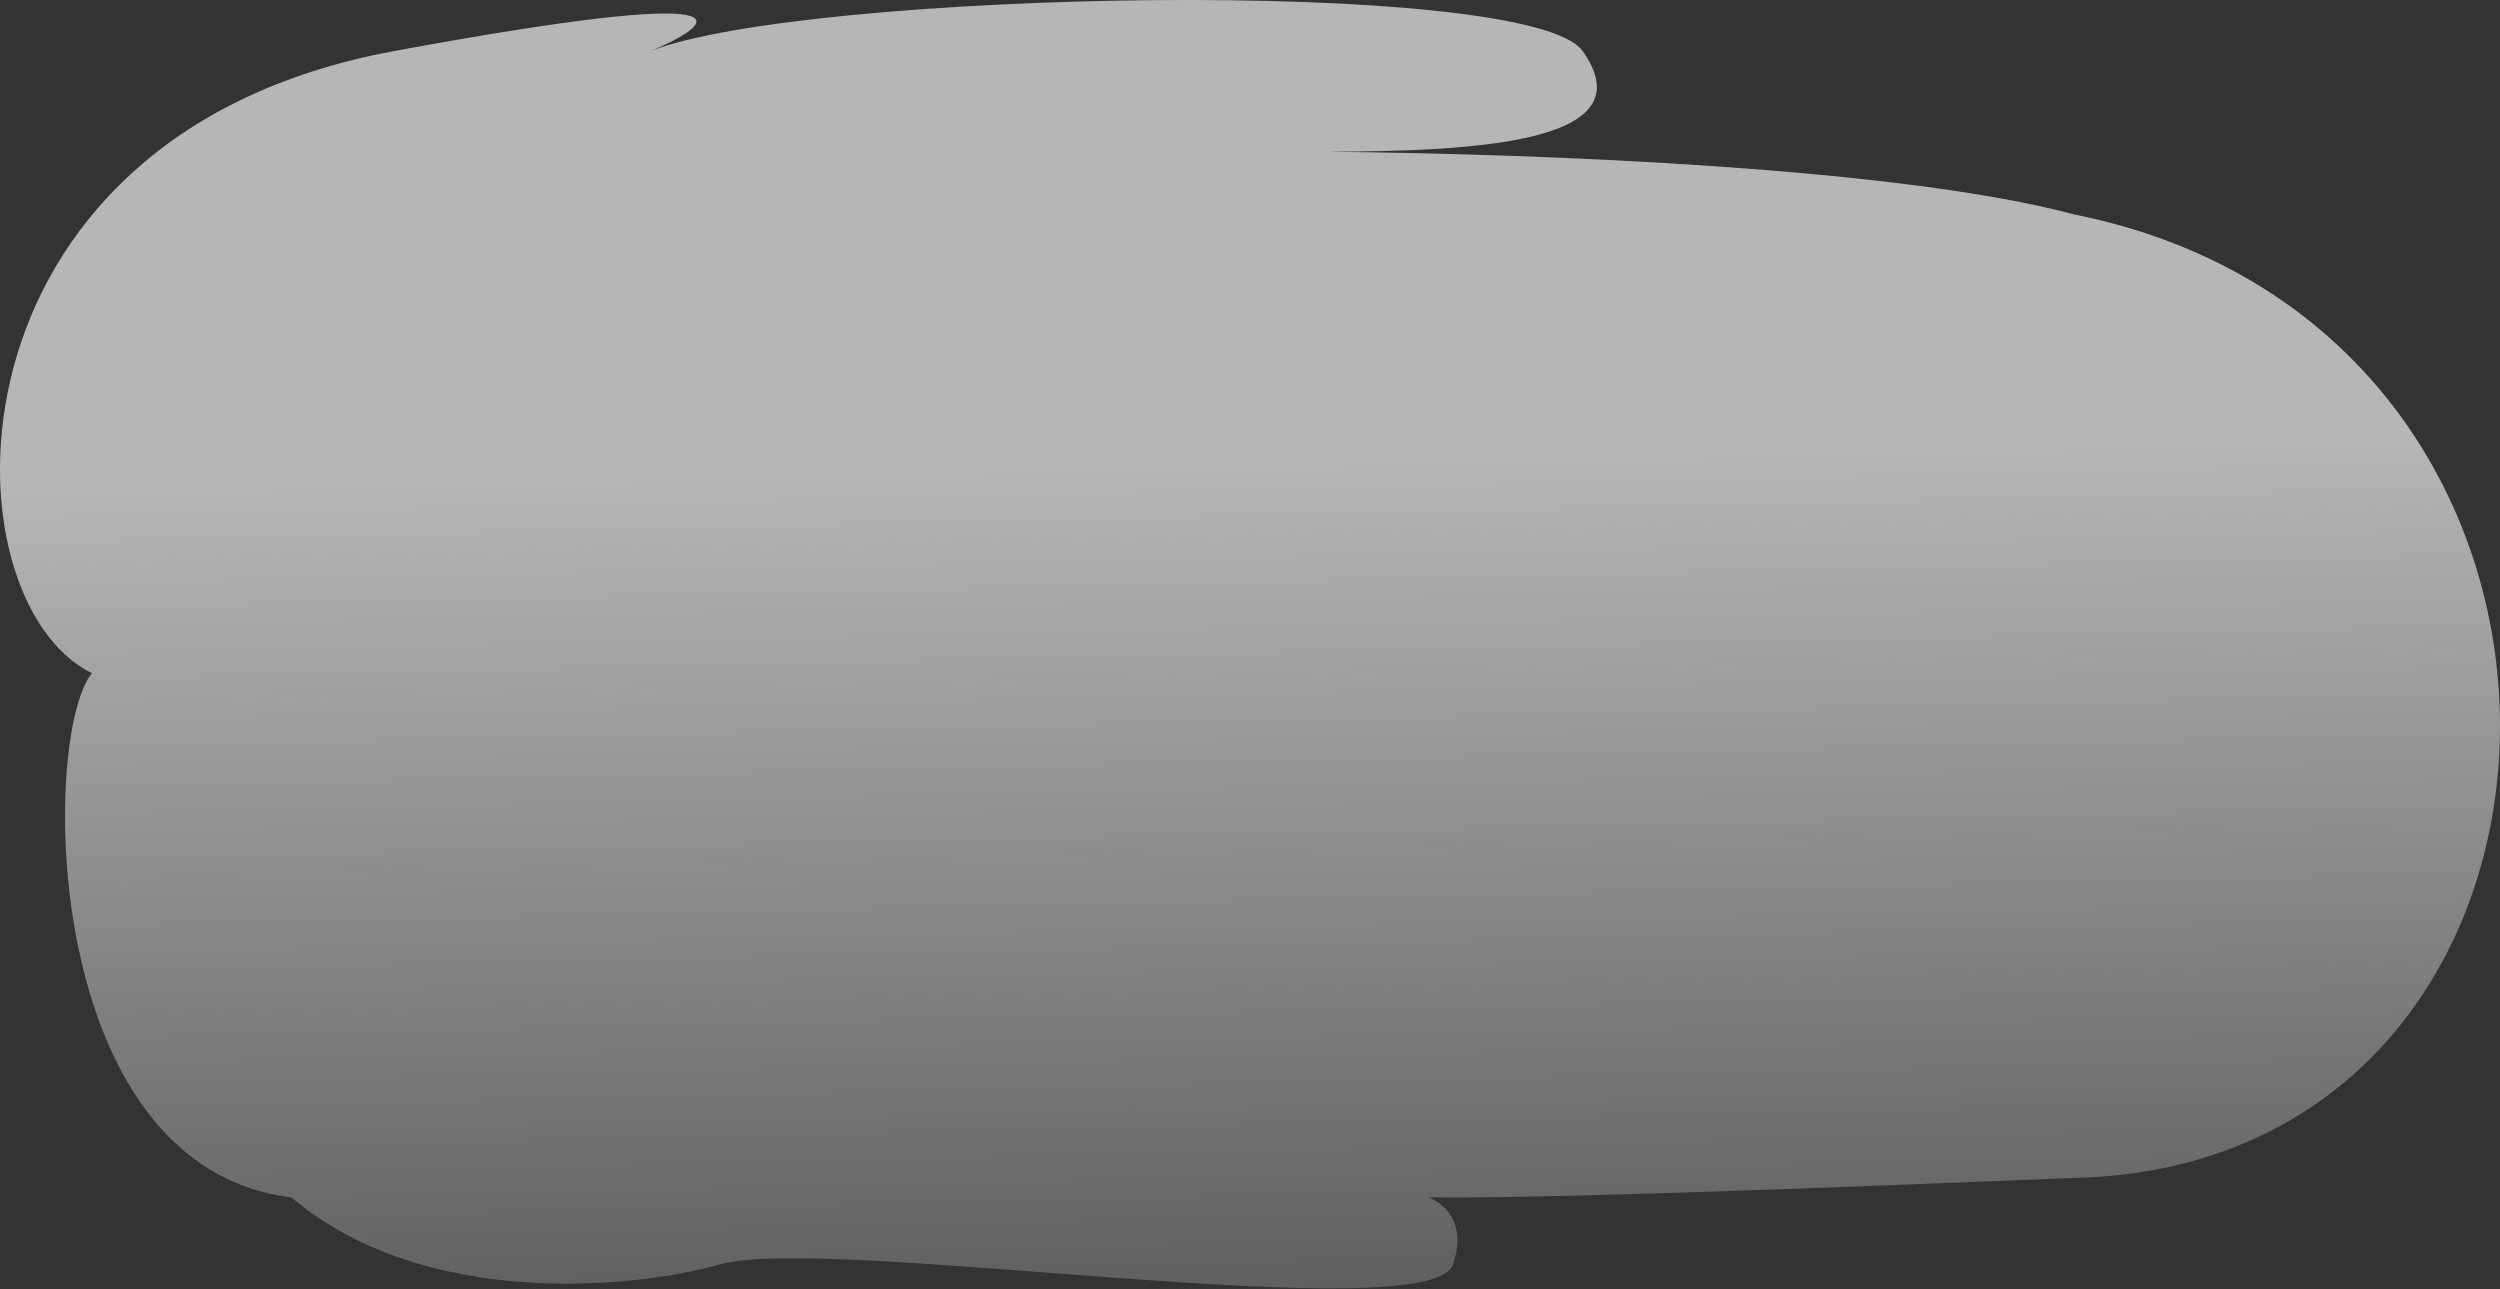 <svg width="541" height="279" viewBox="0 0 541 279" fill="none" xmlns="http://www.w3.org/2000/svg">
<rect x="0" y="0" width="541" height="279" fill="#333333" stroke="none"/>
<path opacity="0.7" d="M63.037 259.11C91.809 283.443 137.285 278.871 155.842 273.601C179.037 267.014 309.58 288.092 314.435 273.601C318.319 262.008 309.04 259.11 309.04 259.11C341.227 259.549 444.062 255.013 448.765 254.91C568.35 252.275 575.094 71.572 448.765 46.39C411.24 36.323 334.007 33.269 286.929 32.839C319.749 32.75 356.491 30.856 342.5 11.069C331 -5.195 174.182 -2.104 140.737 11.069C155.482 4.922 165.012 -3.685 85.176 11.069C-14.619 29.512 -12.488 129.854 19.878 145.663C8.909 159.276 8.639 252.523 63.037 259.11Z" fill="url(#paint0_linear_5683_5289)"/>
<defs>
<linearGradient id="paint0_linear_5683_5289" x1="186.122" y1="290.727" x2="180.562" y2="41.321" gradientUnits="userSpaceOnUse">
<stop stop-color="#EEF0ED" stop-opacity="0.3"/>
<stop offset="0.76" stop-color="#EEF0ED"/>
</linearGradient>
</defs>
</svg>
